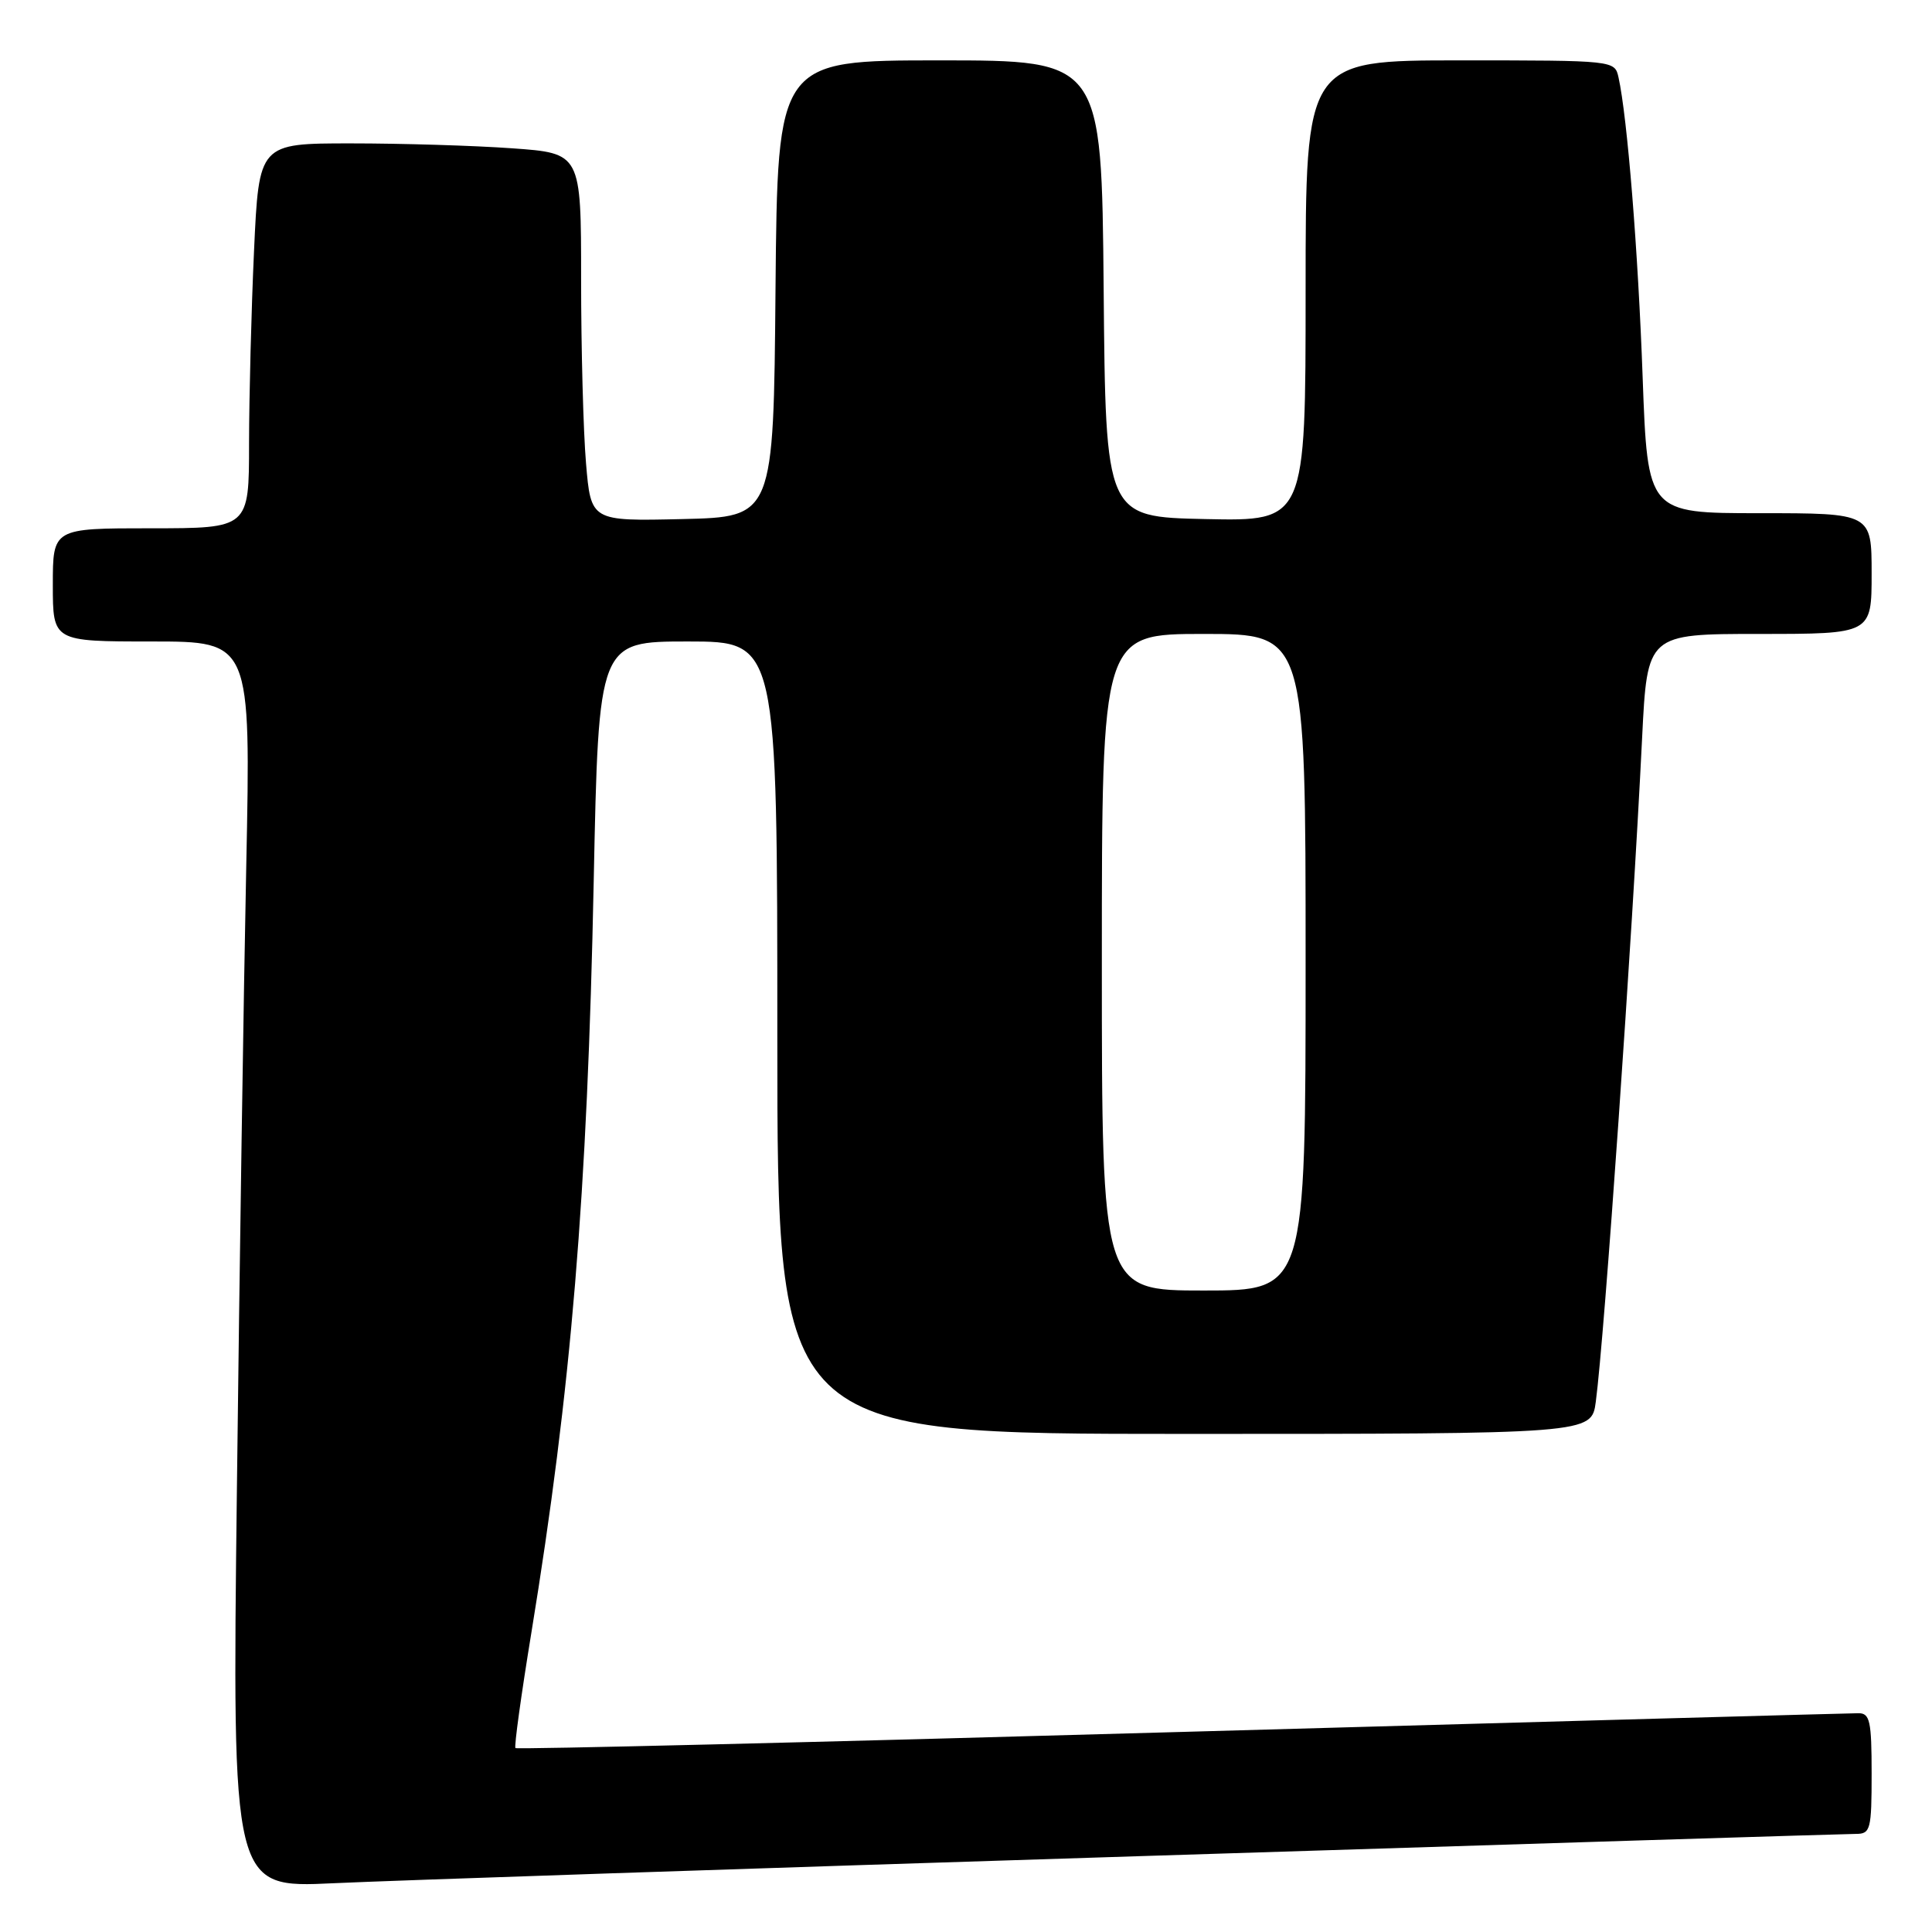 <?xml version="1.0" encoding="UTF-8" standalone="no"?>
<!DOCTYPE svg PUBLIC "-//W3C//DTD SVG 1.1//EN" "http://www.w3.org/Graphics/SVG/1.1/DTD/svg11.dtd" >
<svg xmlns="http://www.w3.org/2000/svg" xmlns:xlink="http://www.w3.org/1999/xlink" version="1.1" viewBox="0 0 256 256">
 <g >
 <path fill="currentColor"
d=" M 150.68 245.96 C 201.92 244.33 244.79 243.00 245.93 243.00 C 247.85 243.00 248.00 242.43 248.00 235.00 C 248.00 228.04 247.77 227.00 246.25 227.01 C 245.29 227.01 204.93 228.13 156.57 229.49 C 108.21 230.86 68.49 231.82 68.30 231.63 C 68.11 231.44 69.06 224.59 70.40 216.40 C 75.69 184.08 77.83 158.36 78.67 116.75 C 79.32 85.00 79.32 85.00 91.16 85.00 C 103.00 85.00 103.00 85.00 103.00 137.50 C 103.00 190.00 103.00 190.00 156.94 190.00 C 210.88 190.00 210.88 190.00 211.45 185.75 C 212.60 177.13 216.28 124.46 217.59 97.75 C 218.27 84.00 218.27 84.00 233.13 84.00 C 248.00 84.00 248.00 84.00 248.00 76.00 C 248.00 68.00 248.00 68.00 233.16 68.00 C 218.32 68.00 218.32 68.00 217.66 50.02 C 217.06 33.28 215.63 15.51 214.46 10.25 C 213.96 8.01 213.91 8.00 193.48 8.00 C 173.00 8.00 173.00 8.00 173.00 38.53 C 173.00 69.06 173.00 69.06 159.75 68.78 C 146.50 68.50 146.50 68.50 146.24 38.25 C 145.97 8.00 145.97 8.00 124.50 8.00 C 103.03 8.00 103.03 8.00 102.76 38.25 C 102.50 68.50 102.50 68.50 90.40 68.78 C 78.30 69.06 78.30 69.06 77.65 61.38 C 77.29 57.15 77.00 46.18 77.00 37.00 C 77.00 20.30 77.00 20.30 67.85 19.65 C 62.81 19.29 53.21 19.00 46.50 19.00 C 34.31 19.00 34.31 19.00 33.66 33.25 C 33.30 41.09 33.01 52.56 33.00 58.75 C 33.00 70.00 33.00 70.00 20.00 70.00 C 7.00 70.00 7.00 70.00 7.00 77.50 C 7.00 85.00 7.00 85.00 20.12 85.00 C 33.24 85.00 33.24 85.00 32.63 114.75 C 32.29 131.11 31.73 168.28 31.39 197.34 C 30.76 250.17 30.76 250.17 44.13 249.54 C 51.48 249.19 99.43 247.58 150.68 245.96 Z  M 146.00 127.50 C 146.00 84.00 146.00 84.00 159.50 84.00 C 173.00 84.00 173.00 84.00 173.00 127.50 C 173.00 171.00 173.00 171.00 159.50 171.00 C 146.00 171.00 146.00 171.00 146.00 127.50 Z "/>
</g>
</svg>